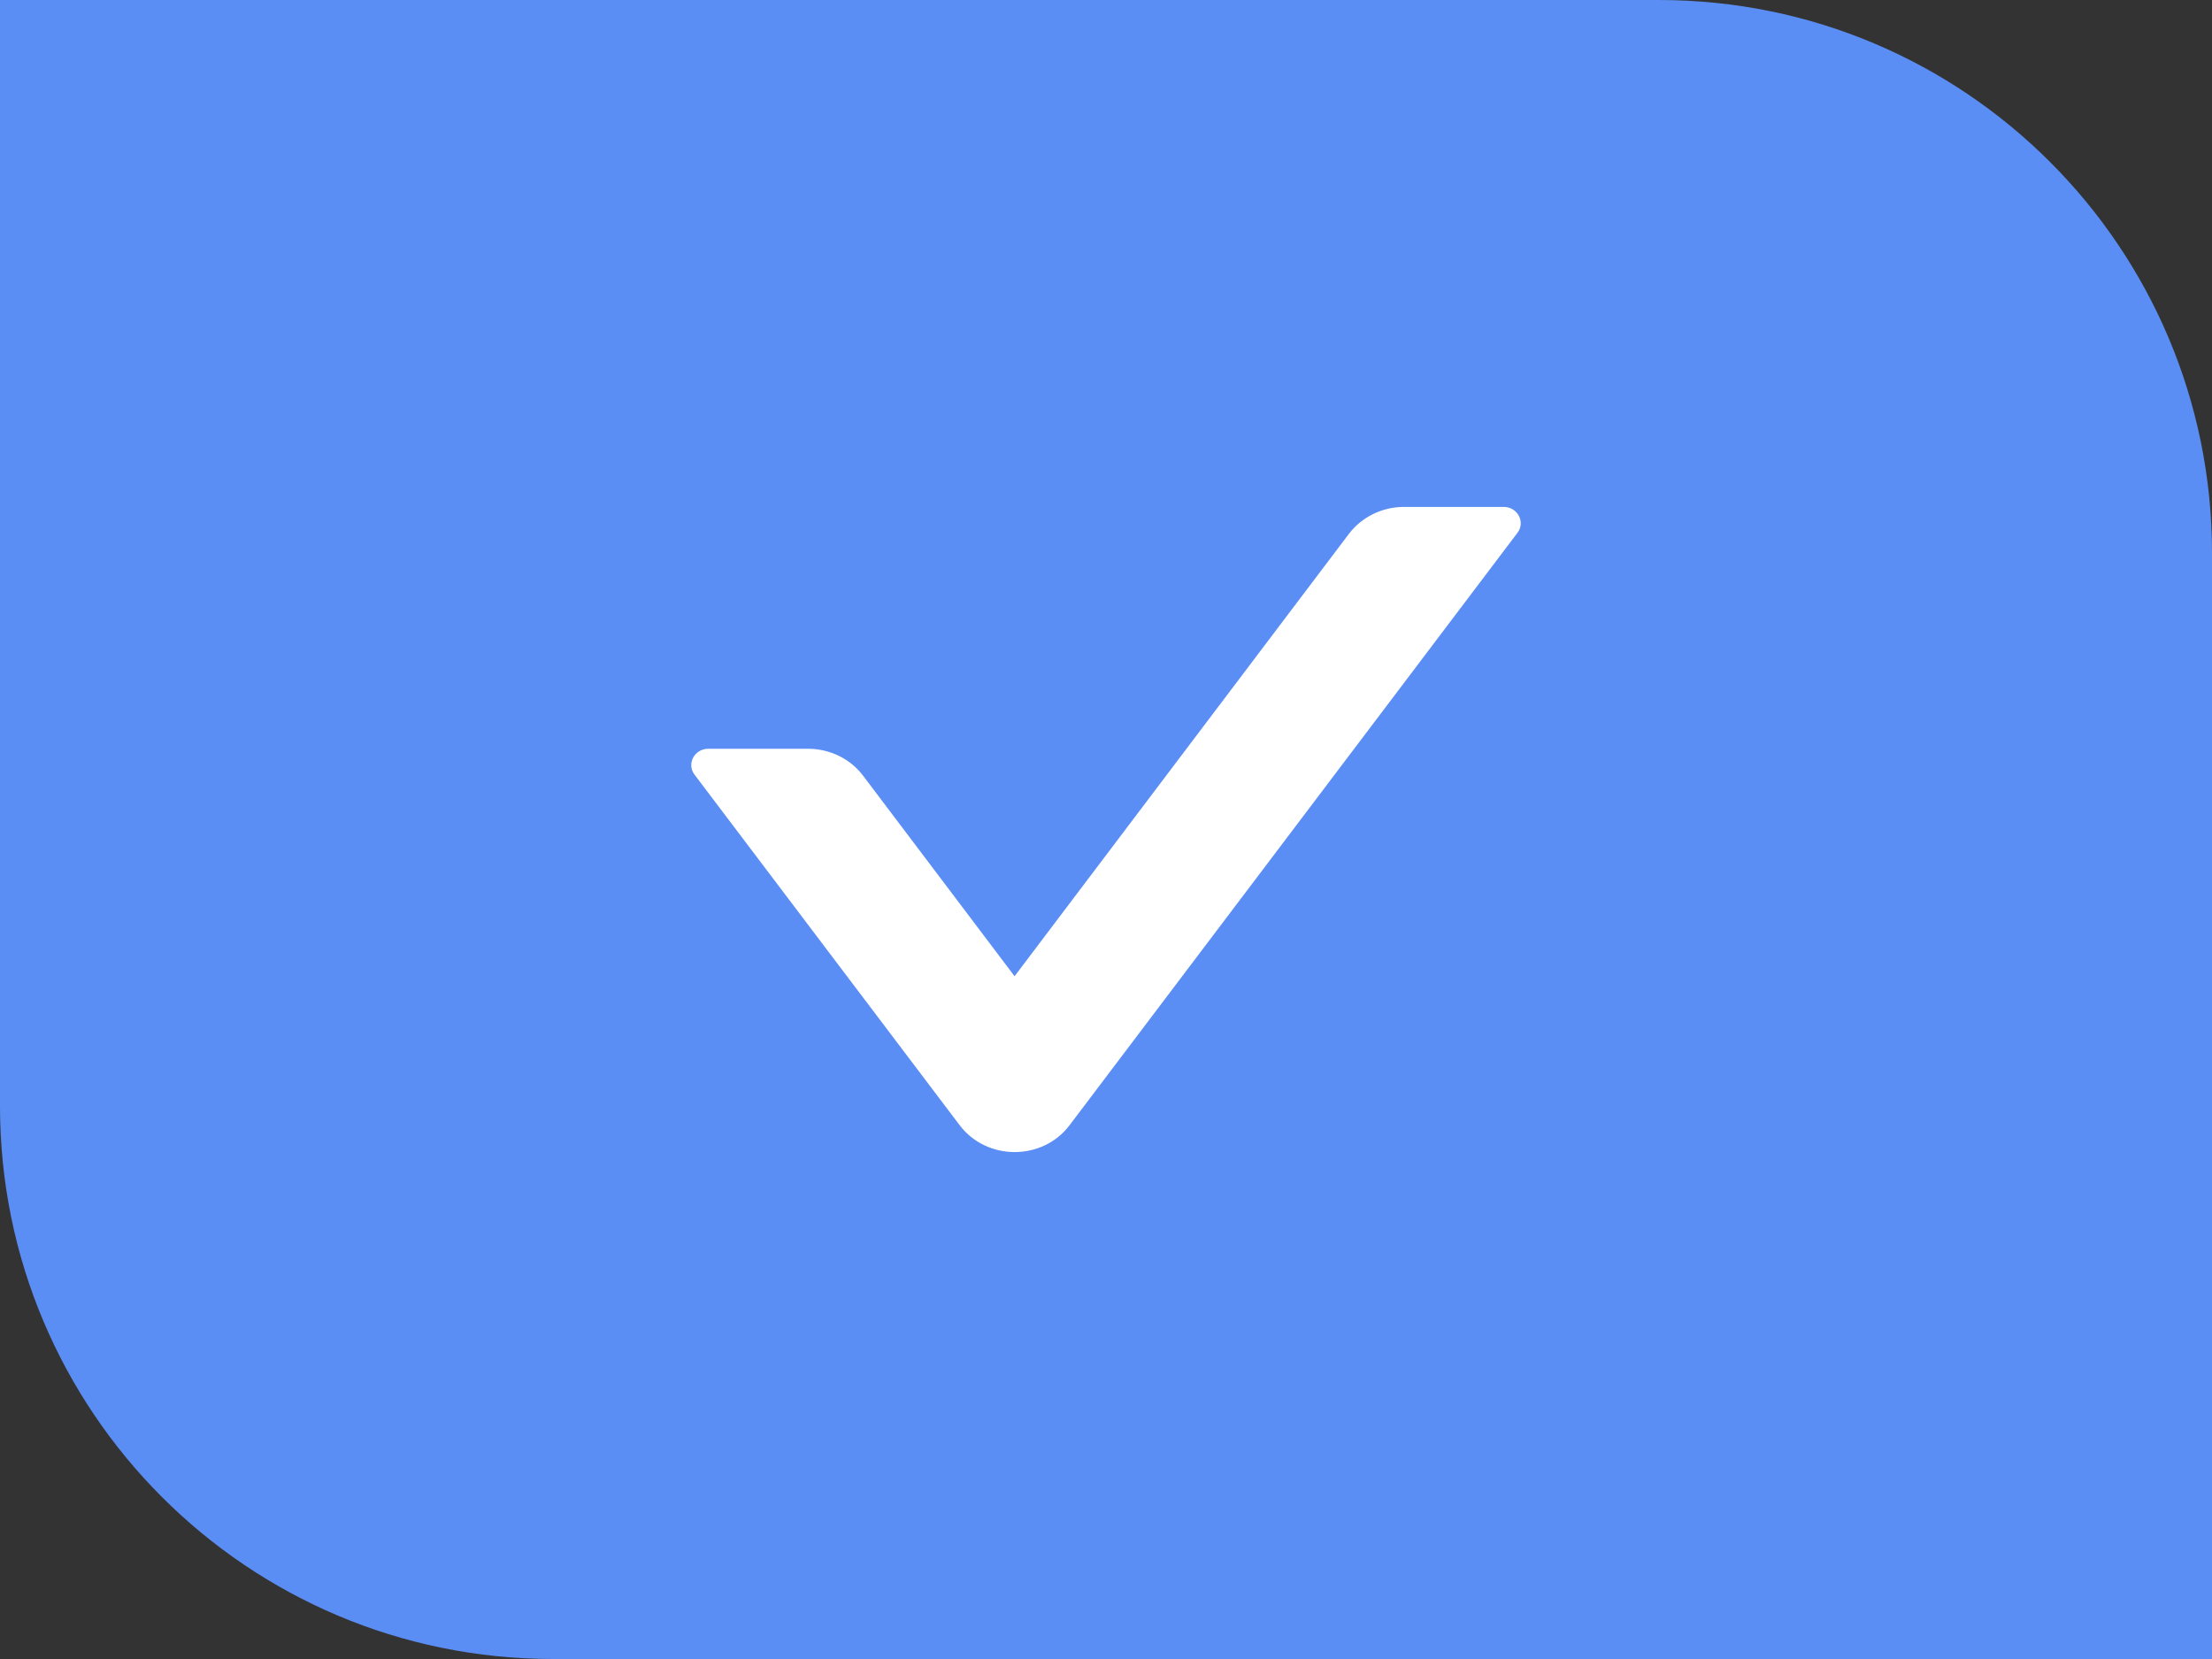 <svg width="24" height="18" viewBox="0 0 24 18" fill="none" xmlns="http://www.w3.org/2000/svg">
<rect x="0" y="0" width="24" height="18" fill="#333333" stroke="none"/>
<path d="M0 0H18C21.314 0 24 2.686 24 6V18H6C2.686 18 0 15.314 0 12V0Z" fill="#5B8EF4"/>
<path fill-rule="evenodd" clip-rule="evenodd" d="M16.465 5.78L11.605 12.208C11.312 12.597 10.706 12.597 10.412 12.208L7.535 8.404C7.447 8.287 7.535 8.124 7.685 8.124H8.767C9.002 8.124 9.226 8.232 9.365 8.417L11.008 10.592L14.635 5.793C14.774 5.61 14.995 5.5 15.233 5.5H16.315C16.465 5.5 16.553 5.663 16.465 5.78Z" fill="white"/>
</svg>
